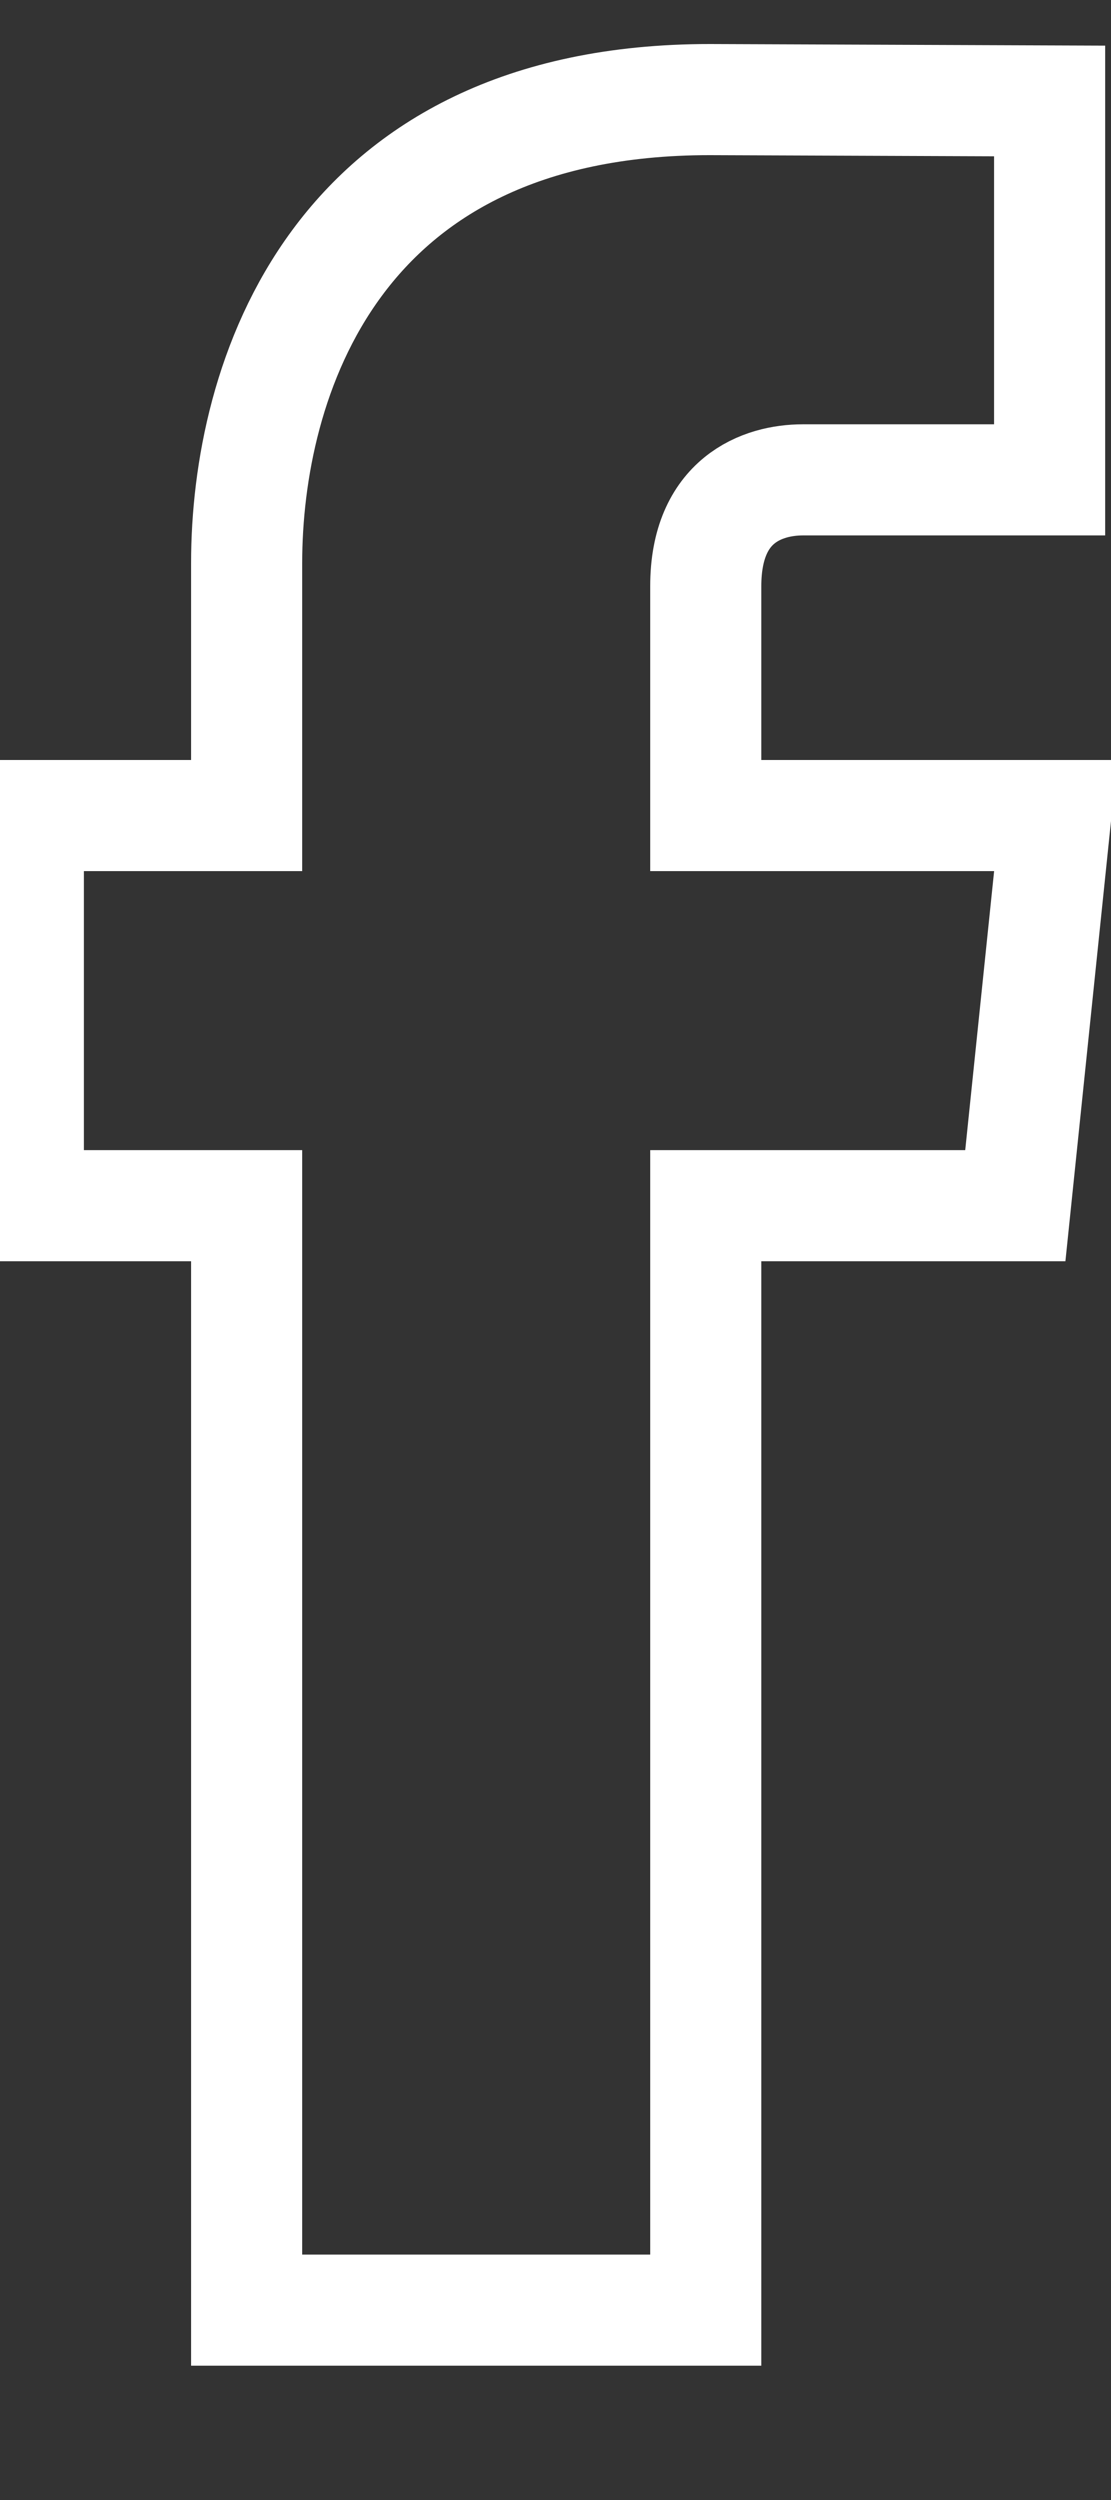 <?xml version="1.0" encoding="utf-8"?>
<!-- Generator: Adobe Illustrator 16.0.0, SVG Export Plug-In . SVG Version: 6.00 Build 0)  -->
<!DOCTYPE svg PUBLIC "-//W3C//DTD SVG 1.1//EN" "http://www.w3.org/Graphics/SVG/1.1/DTD/svg11.dtd">
<svg version="1.1" id="Layer_1" xmlns="http://www.w3.org/2000/svg" xmlns:xlink="http://www.w3.org/1999/xlink" x="0px" y="0px"
	 width="8px" height="18px" viewBox="0 0 8 18" enable-background="new 0 0 8 18" xml:space="preserve">
<rect x="0" y="0" width="8" height="18" fill="#333333" stroke="none"/>
<path fill="none" stroke="#FFFFFF" stroke-width="0.8" stroke-miterlimit="10" d="M5.082,16.633V8.681h2.229l0.291-2.809h-2.52V4.22
	c0-0.622,0.41-0.765,0.699-0.765h1.777V0.727l-2.447-0.01c-2.717,0-3.335,2.034-3.335,3.336v1.819H0.204v2.809h1.572v7.952H5.082z"
	/>
</svg>
